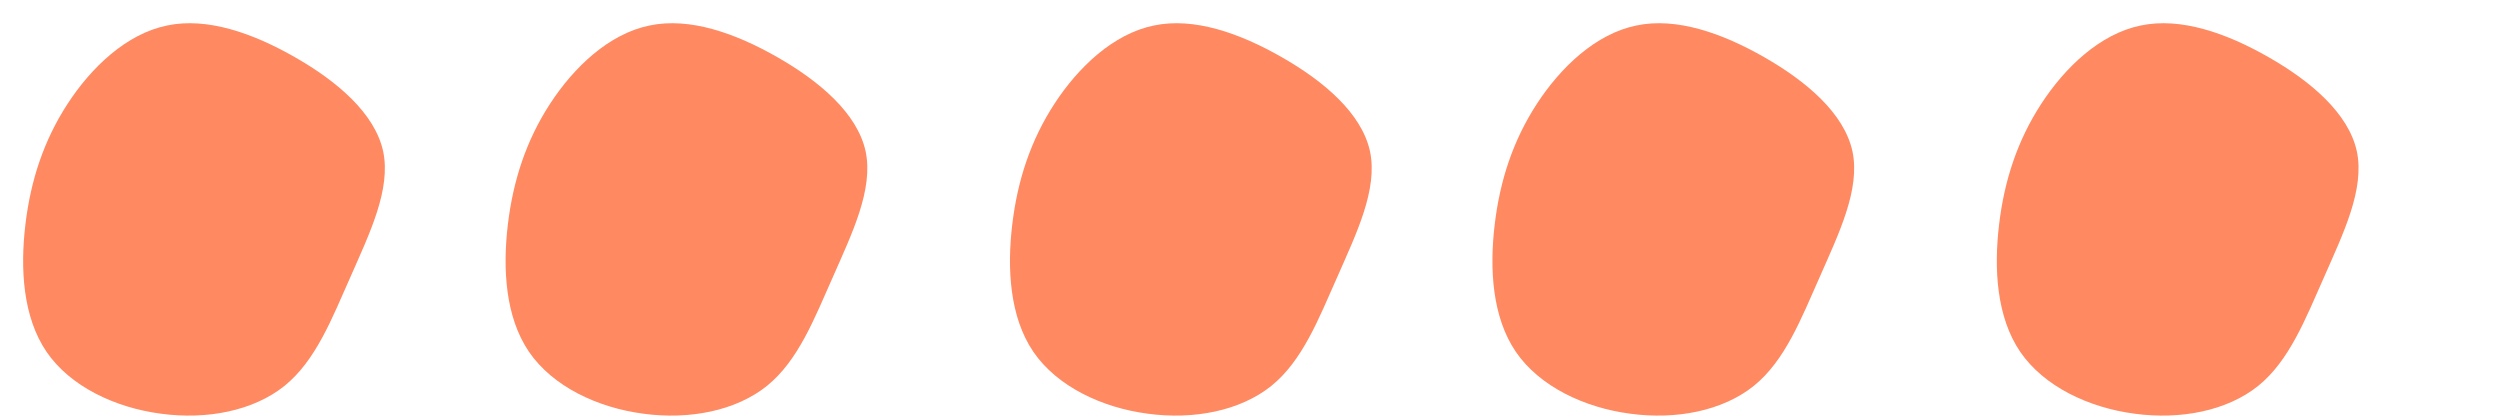 <svg width="114" height="19" viewBox="0 0 114 19" fill="none" xmlns="http://www.w3.org/2000/svg">
<path d="M3.083 4.732C4.17 3.062 5.766 1.546 7.608 1.165C9.45 0.773 11.539 1.517 13.454 2.611C15.37 3.706 17.091 5.163 17.471 6.897C17.84 8.632 16.846 10.655 15.991 12.605C15.125 14.554 14.398 16.441 12.975 17.595C11.552 18.738 9.423 19.149 7.341 18.865C5.249 18.592 3.205 17.625 2.123 16.045C1.04 14.454 0.919 12.251 1.158 10.243C1.397 8.225 1.997 6.402 3.083 4.732Z" fill="#FF8961"/>
<path d="M48.083 4.732C49.17 3.062 50.766 1.546 52.608 1.165C54.45 0.773 56.539 1.517 58.454 2.611C60.37 3.706 62.091 5.163 62.471 6.897C62.84 8.632 61.846 10.655 60.991 12.605C60.125 14.554 59.398 16.441 57.975 17.595C56.552 18.738 54.423 19.149 52.341 18.865C50.249 18.592 48.205 17.625 47.123 16.045C46.04 14.454 45.919 12.251 46.158 10.243C46.398 8.225 46.996 6.402 48.083 4.732Z" fill="#FF8961"/>
<path d="M93.083 4.732C94.17 3.062 95.766 1.546 97.608 1.165C99.45 0.773 101.539 1.517 103.454 2.611C105.37 3.706 107.091 5.163 107.471 6.897C107.84 8.632 106.846 10.655 105.991 12.605C105.125 14.554 104.398 16.441 102.975 17.595C101.552 18.738 99.423 19.149 97.341 18.865C95.249 18.592 93.205 17.625 92.123 16.045C91.04 14.454 90.919 12.251 91.158 10.243C91.397 8.225 91.996 6.402 93.083 4.732Z" fill="#FF8961"/>
<path d="M70.083 4.732C71.17 3.062 72.766 1.546 74.608 1.165C76.45 0.773 78.539 1.517 80.454 2.611C82.37 3.706 84.091 5.163 84.471 6.897C84.84 8.632 83.846 10.655 82.991 12.605C82.125 14.554 81.398 16.441 79.975 17.595C78.552 18.738 76.423 19.149 74.341 18.865C72.249 18.592 70.205 17.625 69.123 16.045C68.04 14.454 67.919 12.251 68.158 10.243C68.397 8.225 68.996 6.402 70.083 4.732Z" fill="#FF8961"/>
<path d="M25.083 4.732C26.17 3.062 27.766 1.546 29.608 1.165C31.45 0.773 33.539 1.517 35.454 2.611C37.37 3.706 39.091 5.163 39.471 6.897C39.84 8.632 38.846 10.655 37.991 12.605C37.125 14.554 36.398 16.441 34.975 17.595C33.552 18.738 31.423 19.149 29.341 18.865C27.249 18.592 25.205 17.625 24.123 16.045C23.04 14.454 22.919 12.251 23.158 10.243C23.398 8.225 23.997 6.402 25.083 4.732Z" fill="#FF8961"/>
</svg>
